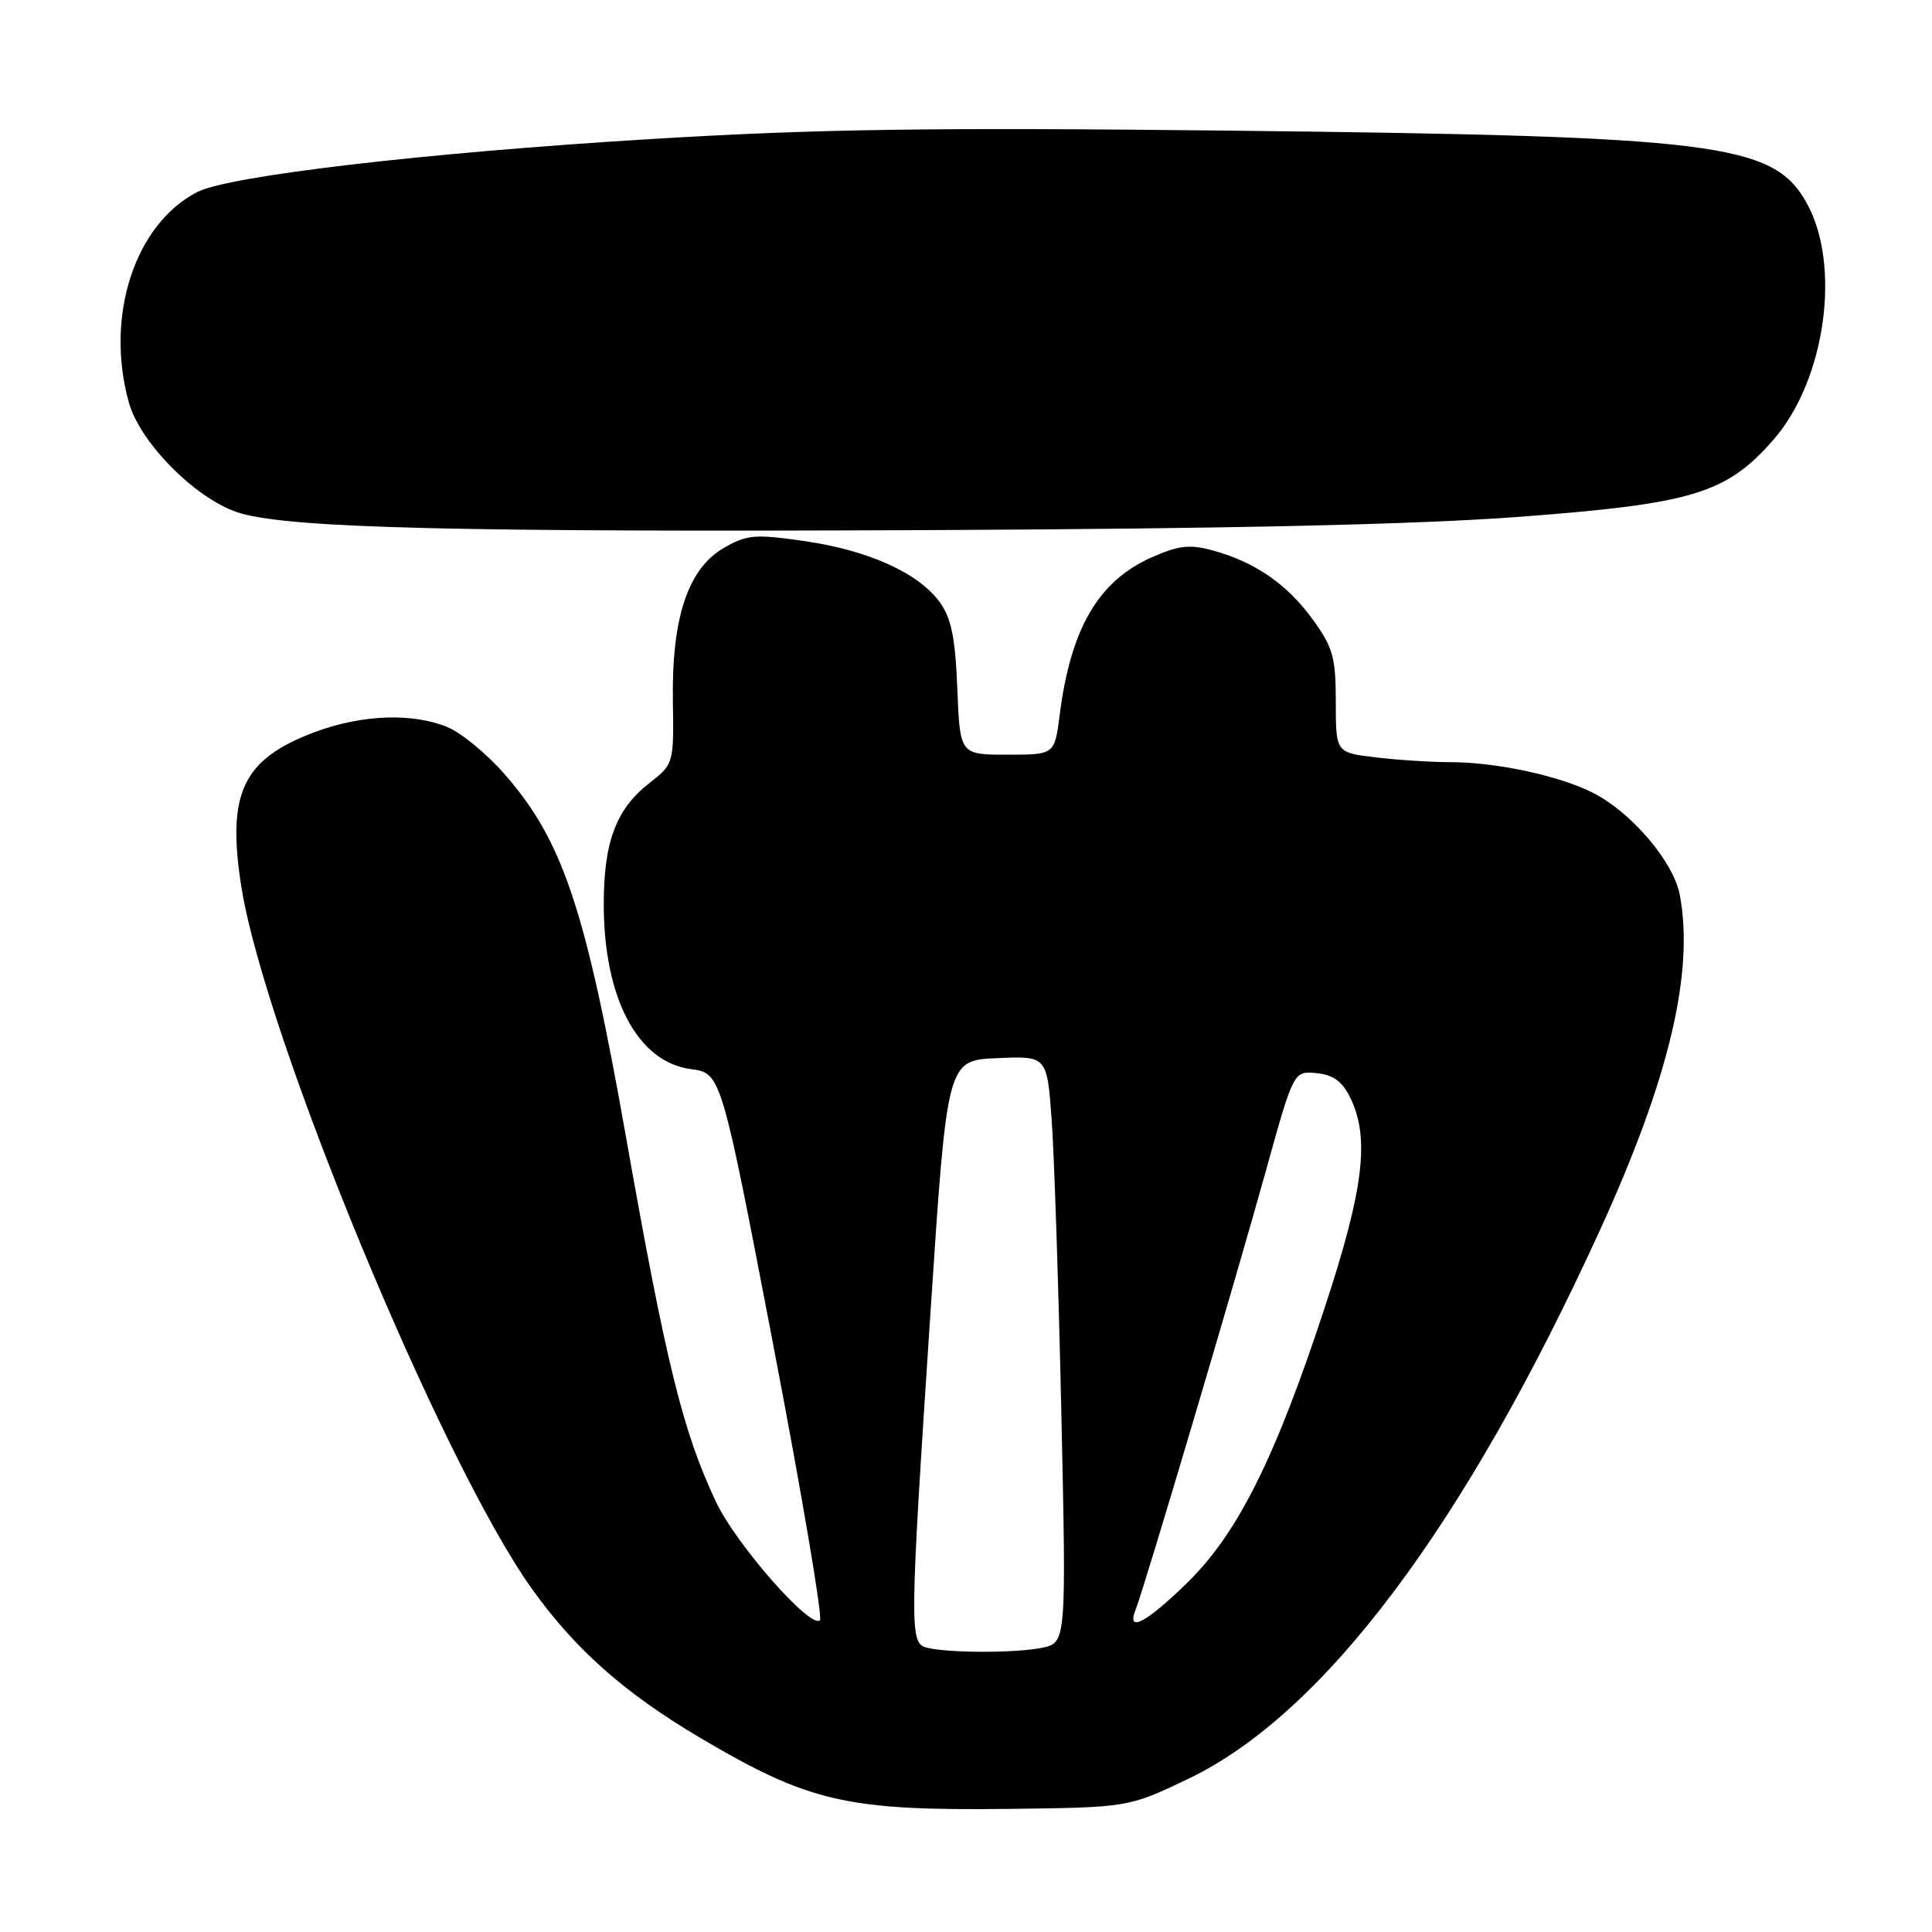 <?xml version="1.0" encoding="UTF-8" standalone="no"?>
<!DOCTYPE svg PUBLIC "-//W3C//DTD SVG 1.1//EN" "http://www.w3.org/Graphics/SVG/1.1/DTD/svg11.dtd" >
<svg xmlns="http://www.w3.org/2000/svg" xmlns:xlink="http://www.w3.org/1999/xlink" version="1.1" viewBox="0 0 256 256">
 <g >
 <path fill="currentColor"
d=" M 157.42 235.72 C 175.38 227.14 194.08 202.23 212.02 162.96 C 221.16 142.94 224.51 128.87 222.58 118.57 C 221.76 114.20 216.16 107.62 211.07 105.05 C 206.58 102.78 198.31 101.00 192.20 100.99 C 189.62 100.99 185.14 100.70 182.25 100.35 C 177.00 99.72 177.00 99.72 177.00 93.01 C 177.00 87.13 176.63 85.78 173.97 82.12 C 170.57 77.42 166.31 74.47 160.74 72.95 C 157.65 72.10 156.20 72.26 152.63 73.84 C 145.54 76.97 141.87 83.27 140.41 94.75 C 139.74 100.00 139.74 100.00 133.47 100.00 C 127.20 100.00 127.20 100.00 126.85 91.25 C 126.58 84.46 126.05 81.89 124.50 79.76 C 121.68 75.90 115.03 72.91 106.56 71.69 C 100.02 70.75 98.96 70.84 95.90 72.61 C 91.16 75.35 88.99 81.89 89.16 92.86 C 89.29 101.18 89.27 101.24 86.02 103.78 C 81.64 107.21 80.00 111.57 80.00 119.79 C 80.00 132.24 84.47 140.72 91.53 141.66 C 95.55 142.20 95.55 142.20 102.44 178.10 C 106.23 197.85 109.02 214.31 108.65 214.69 C 107.43 215.91 97.52 204.63 94.87 199.00 C 90.47 189.66 88.25 180.65 82.92 150.50 C 77.58 120.34 74.55 111.31 66.78 102.49 C 64.48 99.87 61.12 97.11 59.33 96.36 C 54.69 94.43 47.94 94.67 41.70 97.01 C 32.16 100.58 30.02 105.09 31.98 117.50 C 35.11 137.25 58.45 193.66 70.44 210.47 C 76.20 218.54 82.72 224.32 92.76 230.26 C 107.16 238.78 112.19 239.94 133.50 239.69 C 149.50 239.50 149.50 239.50 157.42 235.72 Z  M 201.34 68.48 C 224.28 66.75 228.71 65.41 234.93 58.34 C 241.93 50.39 244.05 34.98 239.29 26.71 C 234.84 18.97 227.27 18.03 163.02 17.31 C 123.29 16.87 108.11 17.09 86.02 18.44 C 56.25 20.25 30.25 23.30 26.10 25.46 C 17.84 29.76 13.90 41.90 17.07 53.32 C 18.61 58.85 26.36 66.50 32.00 68.05 C 39.08 70.00 61.03 70.52 123.50 70.24 C 163.06 70.06 187.81 69.50 201.34 68.48 Z  M 122.75 218.31 C 120.50 217.72 120.53 215.77 123.32 173.50 C 125.50 140.50 125.50 140.50 132.11 140.21 C 138.72 139.92 138.72 139.92 139.34 148.21 C 139.68 152.77 140.26 170.27 140.63 187.10 C 141.30 217.69 141.30 217.69 138.02 218.35 C 134.45 219.06 125.54 219.04 122.75 218.31 Z  M 150.49 213.25 C 151.59 210.51 163.63 169.94 167.72 155.20 C 171.41 141.90 171.41 141.90 174.45 142.20 C 176.68 142.42 177.87 143.29 178.94 145.50 C 181.51 150.81 180.70 157.52 175.62 173.00 C 169.02 193.15 164.01 203.19 157.32 209.72 C 151.82 215.09 149.21 216.44 150.49 213.25 Z "/>
</g>
</svg>
